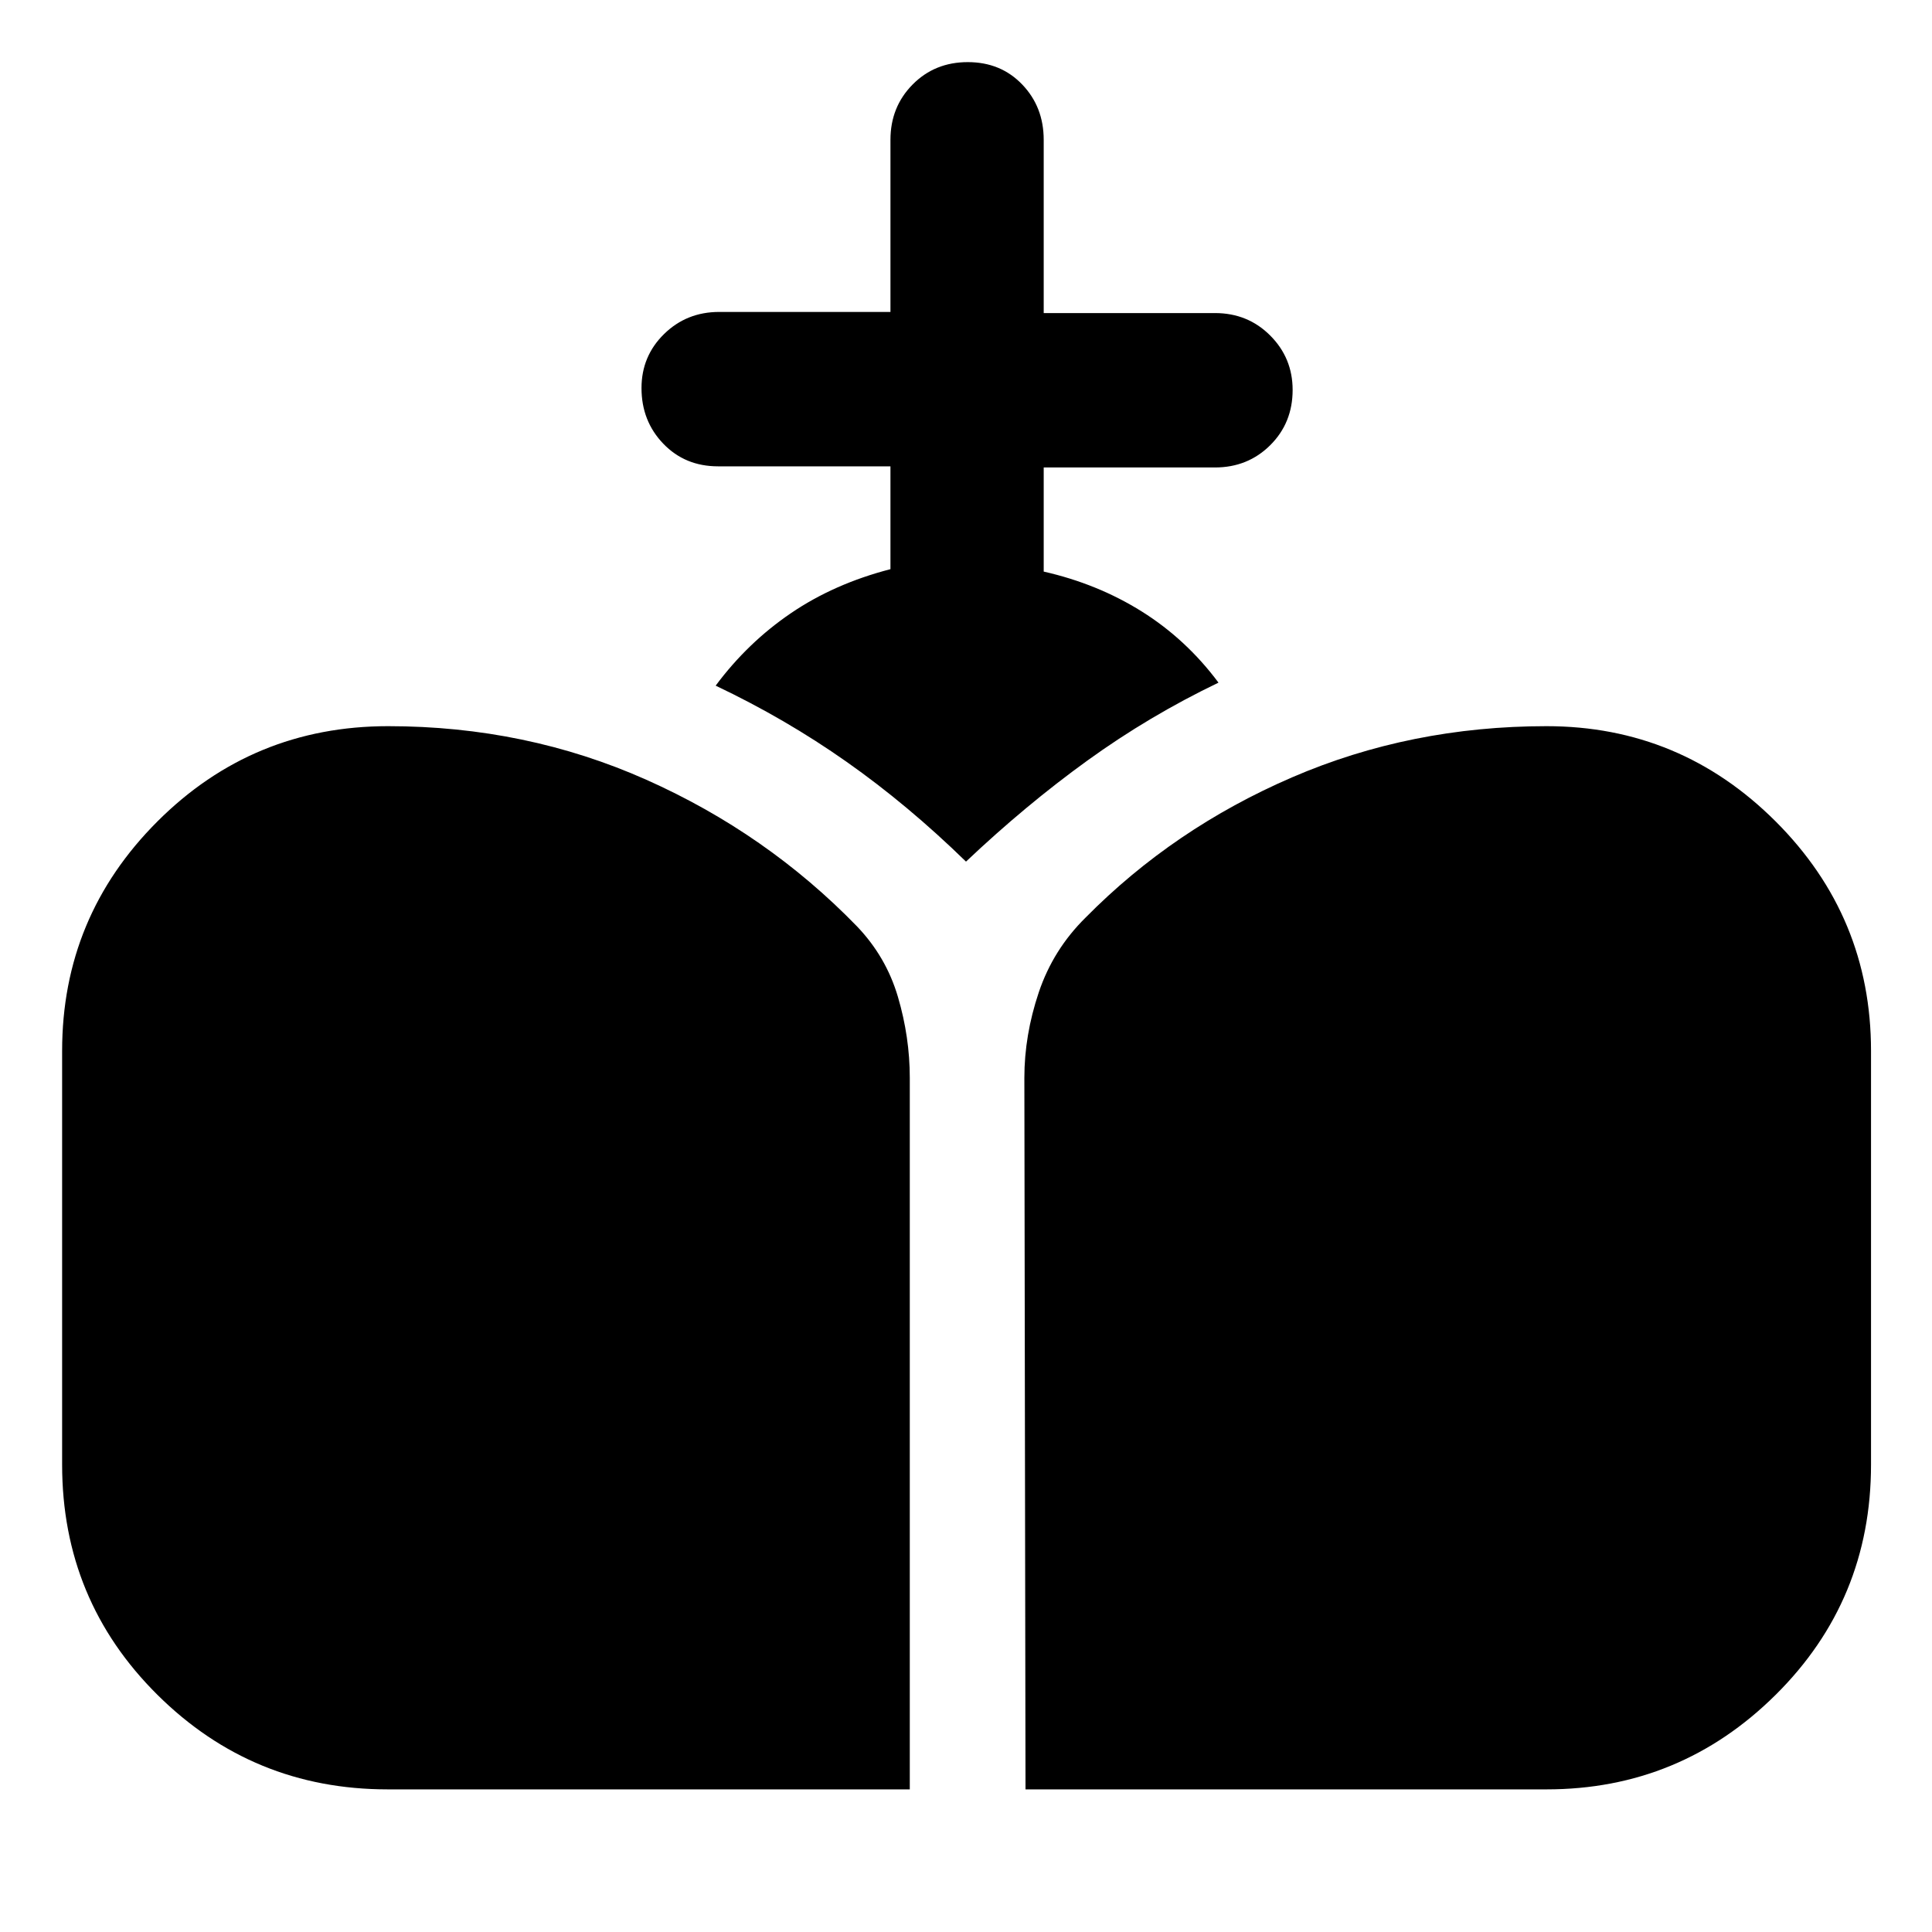 <svg xmlns="http://www.w3.org/2000/svg" height="48" viewBox="0 -960 960 960" width="48"><path d="M509.57-70.87 509-424.4q0-21.2 7.16-42.5 7.17-21.3 23.28-37.17 43.7-44.26 102.6-69.68 58.91-25.42 126.42-25.42 66.48 0 113.86 47.34 47.38 47.35 47.38 114v205.61q0 67.37-47.38 114.36-47.38 46.99-113.86 46.99H509.57Zm-316.96 0q-67.04 0-114.39-46.99-47.35-46.99-47.35-114.36v-205.61q0-66.65 47.35-114 47.35-47.34 114.64-47.34 68.53 0 128.3 26.63 59.78 26.63 104.58 72.75 14.56 15.16 20.44 35.14 5.89 19.99 5.89 40.26v353.52H192.61Zm249.85-606.31v-51.1H356.8q-16.4 0-27.22-11.25-10.82-11.26-10.82-27.63 0-15.87 11.2-26.85Q341.16-805 357.37-805h85.09v-85.52q0-16.34 11-27.47 11-11.14 27.42-11.14t27.07 11.14q10.66 11.13 10.66 27.47v86.08h85.09q16.33 0 27.47 11.17 11.13 11.16 11.13 27.03 0 16.37-11.13 27.45-11.14 11.07-27.47 11.07h-85.09v51.74q26.8 6.07 48.82 19.88 22.01 13.81 38.03 35.3-34.49 16.56-65.19 38.75-30.7 22.18-60.27 50.18-28.91-28.19-59.34-49.59-30.42-21.41-65.05-37.84 15.87-21.37 37.42-36.03 21.56-14.65 49.43-21.85Z"/></svg>